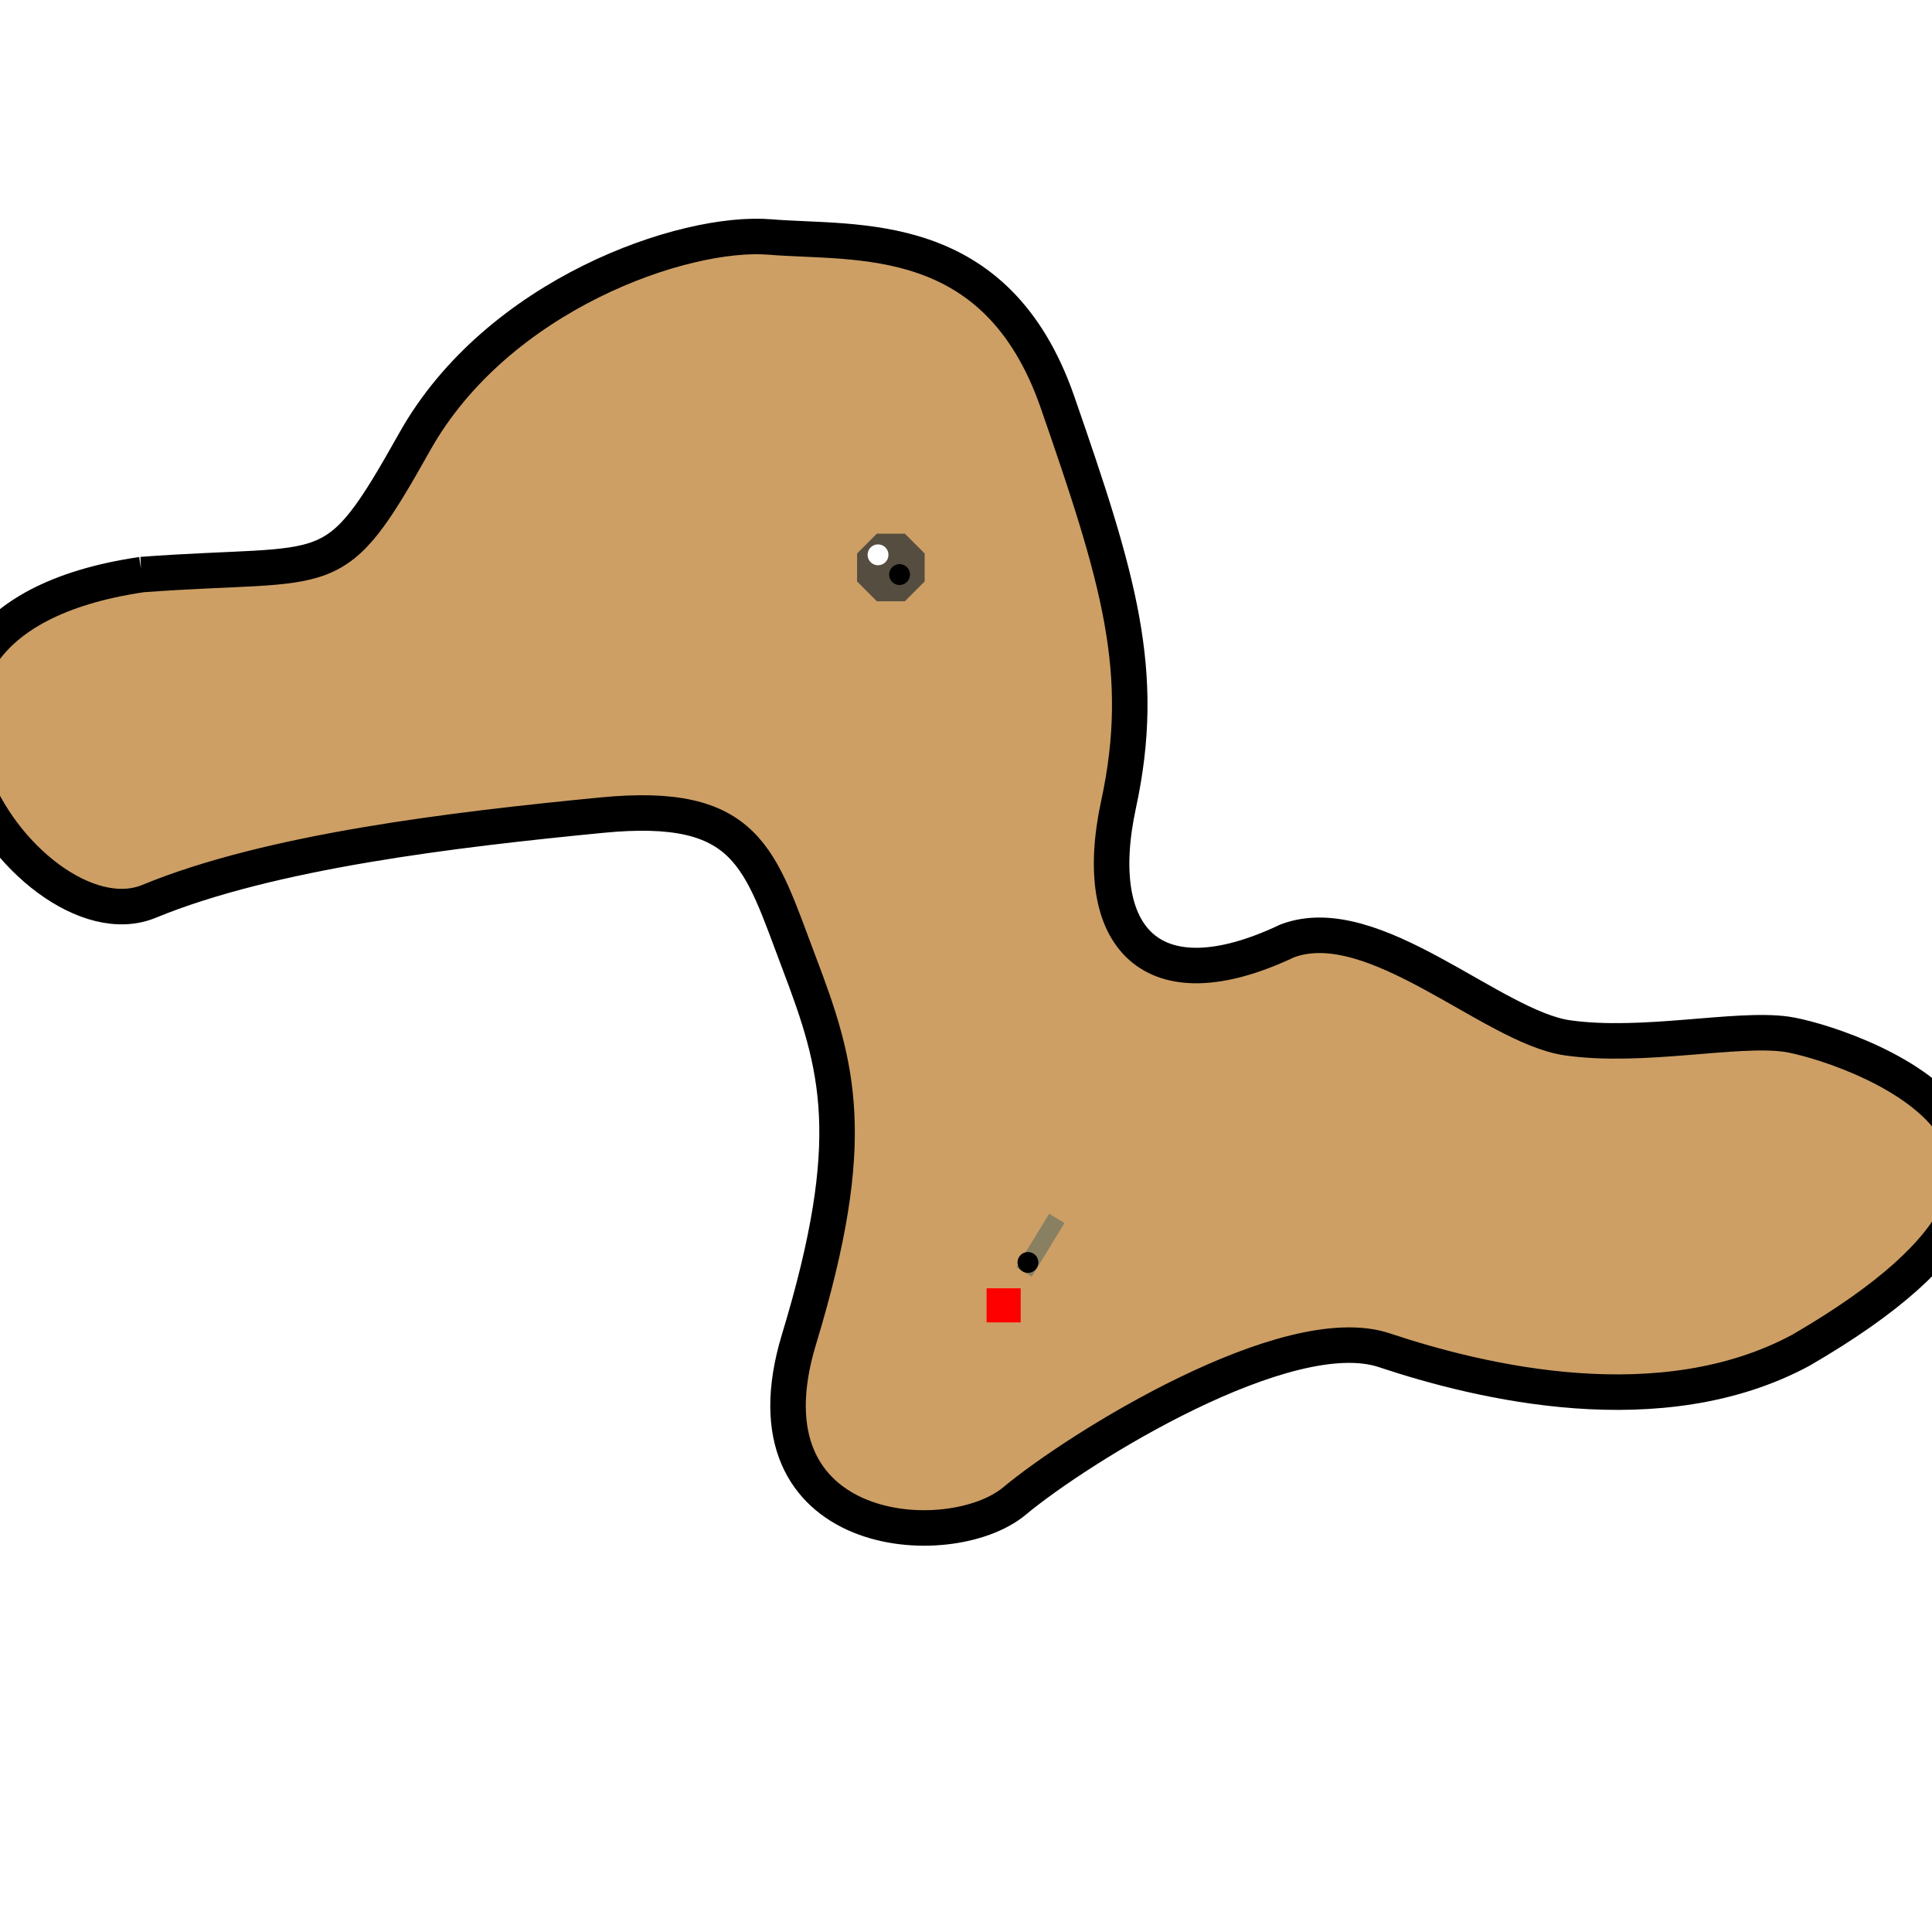 <?xml version="1.0" encoding="utf-8"?>
<svg id="svg868" inkscape:version="1.0 (4035a4fb49, 2020-05-01)" sodipodi:docname="map-haunted_wasteland.svg" version="1.1" viewBox="0 0 370 370" xmlns="http://www.w3.org/2000/svg" xmlns:cc="http://creativecommons.org/ns#" xmlns:dc="http://purl.org/dc/elements/1.1/" xmlns:inkscape="http://www.inkscape.org/namespaces/inkscape" xmlns:rdf="http://www.w3.org/1999/02/22-rdf-syntax-ns#" xmlns:sodipodi="http://sodipodi.sourceforge.net/DTD/sodipodi-0.dtd">
 <defs id="defs872">
  <filter height="1.102" id="filter1721" inkscape:collect="always" style="color-interpolation-filters:sRGB" width="1.066" x="-0.033" y="-0.051">
   <feGaussianBlur id="feGaussianBlur1723" inkscape:collect="always" stdDeviation="5.27"/>
  </filter>
 </defs>
 <sodipodi:namedview bordercolor="#666666" borderopacity="1" gridtolerance="10" guidetolerance="10" id="namedview870" inkscape:current-layer="g876" inkscape:cx="190.98906" inkscape:cy="98.753294" inkscape:document-rotation="0" inkscape:pageopacity="0" inkscape:pageshadow="2" inkscape:window-height="705" inkscape:window-maximized="1" inkscape:window-width="1366" inkscape:window-x="892" inkscape:window-y="-8" inkscape:zoom="2.9081082" objecttolerance="10" pagecolor="#ffffff" showgrid="false"/>
 <g id="Image" inkscape:groupmode="layer" inkscape:label="Image">
  <path d="M 27.154,110.037 C 64.292,107.286 63.604,112.788 79.422,84.591 95.24,56.394 131.002,44.015 147.507,45.39 c 16.506,1.375 43.327,-2.063 55.019,31.636 11.691,33.699 17.193,51.58 11.691,77.026 -5.502,25.446 6.19,38.513 32.323,26.134 16.506,-6.19 39.201,16.506 53.643,18.569 14.442,2.063 32.323,-2.063 41.952,-0.688 9.628,1.375 71.524,20.632 2.751,60.52 -26.822,14.442 -61.208,6.19 -79.777,0 -18.569,-6.19 -58.457,18.569 -70.836,28.885 -12.379,10.316 -52.955,7.565 -41.264,-30.948 11.691,-38.513 7.565,-52.268 0,-72.212 -7.565,-19.944 -9.628,-30.948 -37.825,-28.197 -28.197,2.751 -63.271,6.877 -86.654,16.506 -23.383,9.628 -66.71,-52.955 -1.375,-62.584 z" id="Path" inkscape:label="Path" style="fill:#cd9f65;fill-opacity:1;stroke:#000000;stroke-width:6.8;stroke-linecap:butt;stroke-linejoin:miter;stroke-miterlimit:4;stroke-dasharray:none;stroke-opacity:1;filter:url(#filter1721)"/>
  <path d="m 181.389,111.93 -7.903,-3.274 -3.274,-7.903 3.274,-7.903 7.903,-3.274 7.903,3.274 3.274,7.903 -3.274,7.903 z" id="Shelter" inkscape:flatsided="true" inkscape:label="Shelter" inkscape:randomized="0" inkscape:rounded="0" sodipodi:arg1="1.5707963" sodipodi:arg2="1.9634954" sodipodi:cx="181.3894" sodipodi:cy="100.75279" sodipodi:r1="11.176973" sodipodi:r2="10.326177" sodipodi:sides="8" sodipodi:type="star" style="opacity:1;fill:#554d40;fill-opacity:1;stroke-width:1px;stop-color:#000000" transform="matrix(0.579,0.24,-0.24,0.579,89.767,6.809)"/>
  <rect height="6.533" id="Carpet" inkscape:label="Carpet" style="opacity:1;fill:#ff0000;fill-opacity:1;stroke-width:6.8;stroke-miterlimit:4;stroke-dasharray:none;stop-color:#000000" width="6.533" x="188.943" y="246.724"/>
  <rect height="12.035" id="Bridge" inkscape:label="Bridge" style="opacity:1;fill:#898061;fill-opacity:1;stroke-width:6.8;stroke-miterlimit:4;stroke-dasharray:none;stop-color:#000000" transform="rotate(31.408)" width="3.439" x="292.618" y="93.673"/>
  <circle cx="196.864" cy="241.775" id="check:Wasteland_Bombchu_Salesman" inkscape:label="check:Wasteland_Bombchu_Salesman" r="2" style="fill:#000000;stroke-width:19.988;stop-color:#000000"/>
  <circle cx="168.151" cy="106.255" id="check:Wasteland_GS" inkscape:label="check:Wasteland_GS" r="2" style="fill:#ffffff;stroke-width:19.988;stop-color:#000000"/>
  <circle cx="172.277" cy="110.037" id="check:Wasteland_Chest" inkscape:label="check:Wasteland_Chest" r="2" style="fill:#000000;stroke-width:19.988;stop-color:#000000"/>
 </g>
</svg>